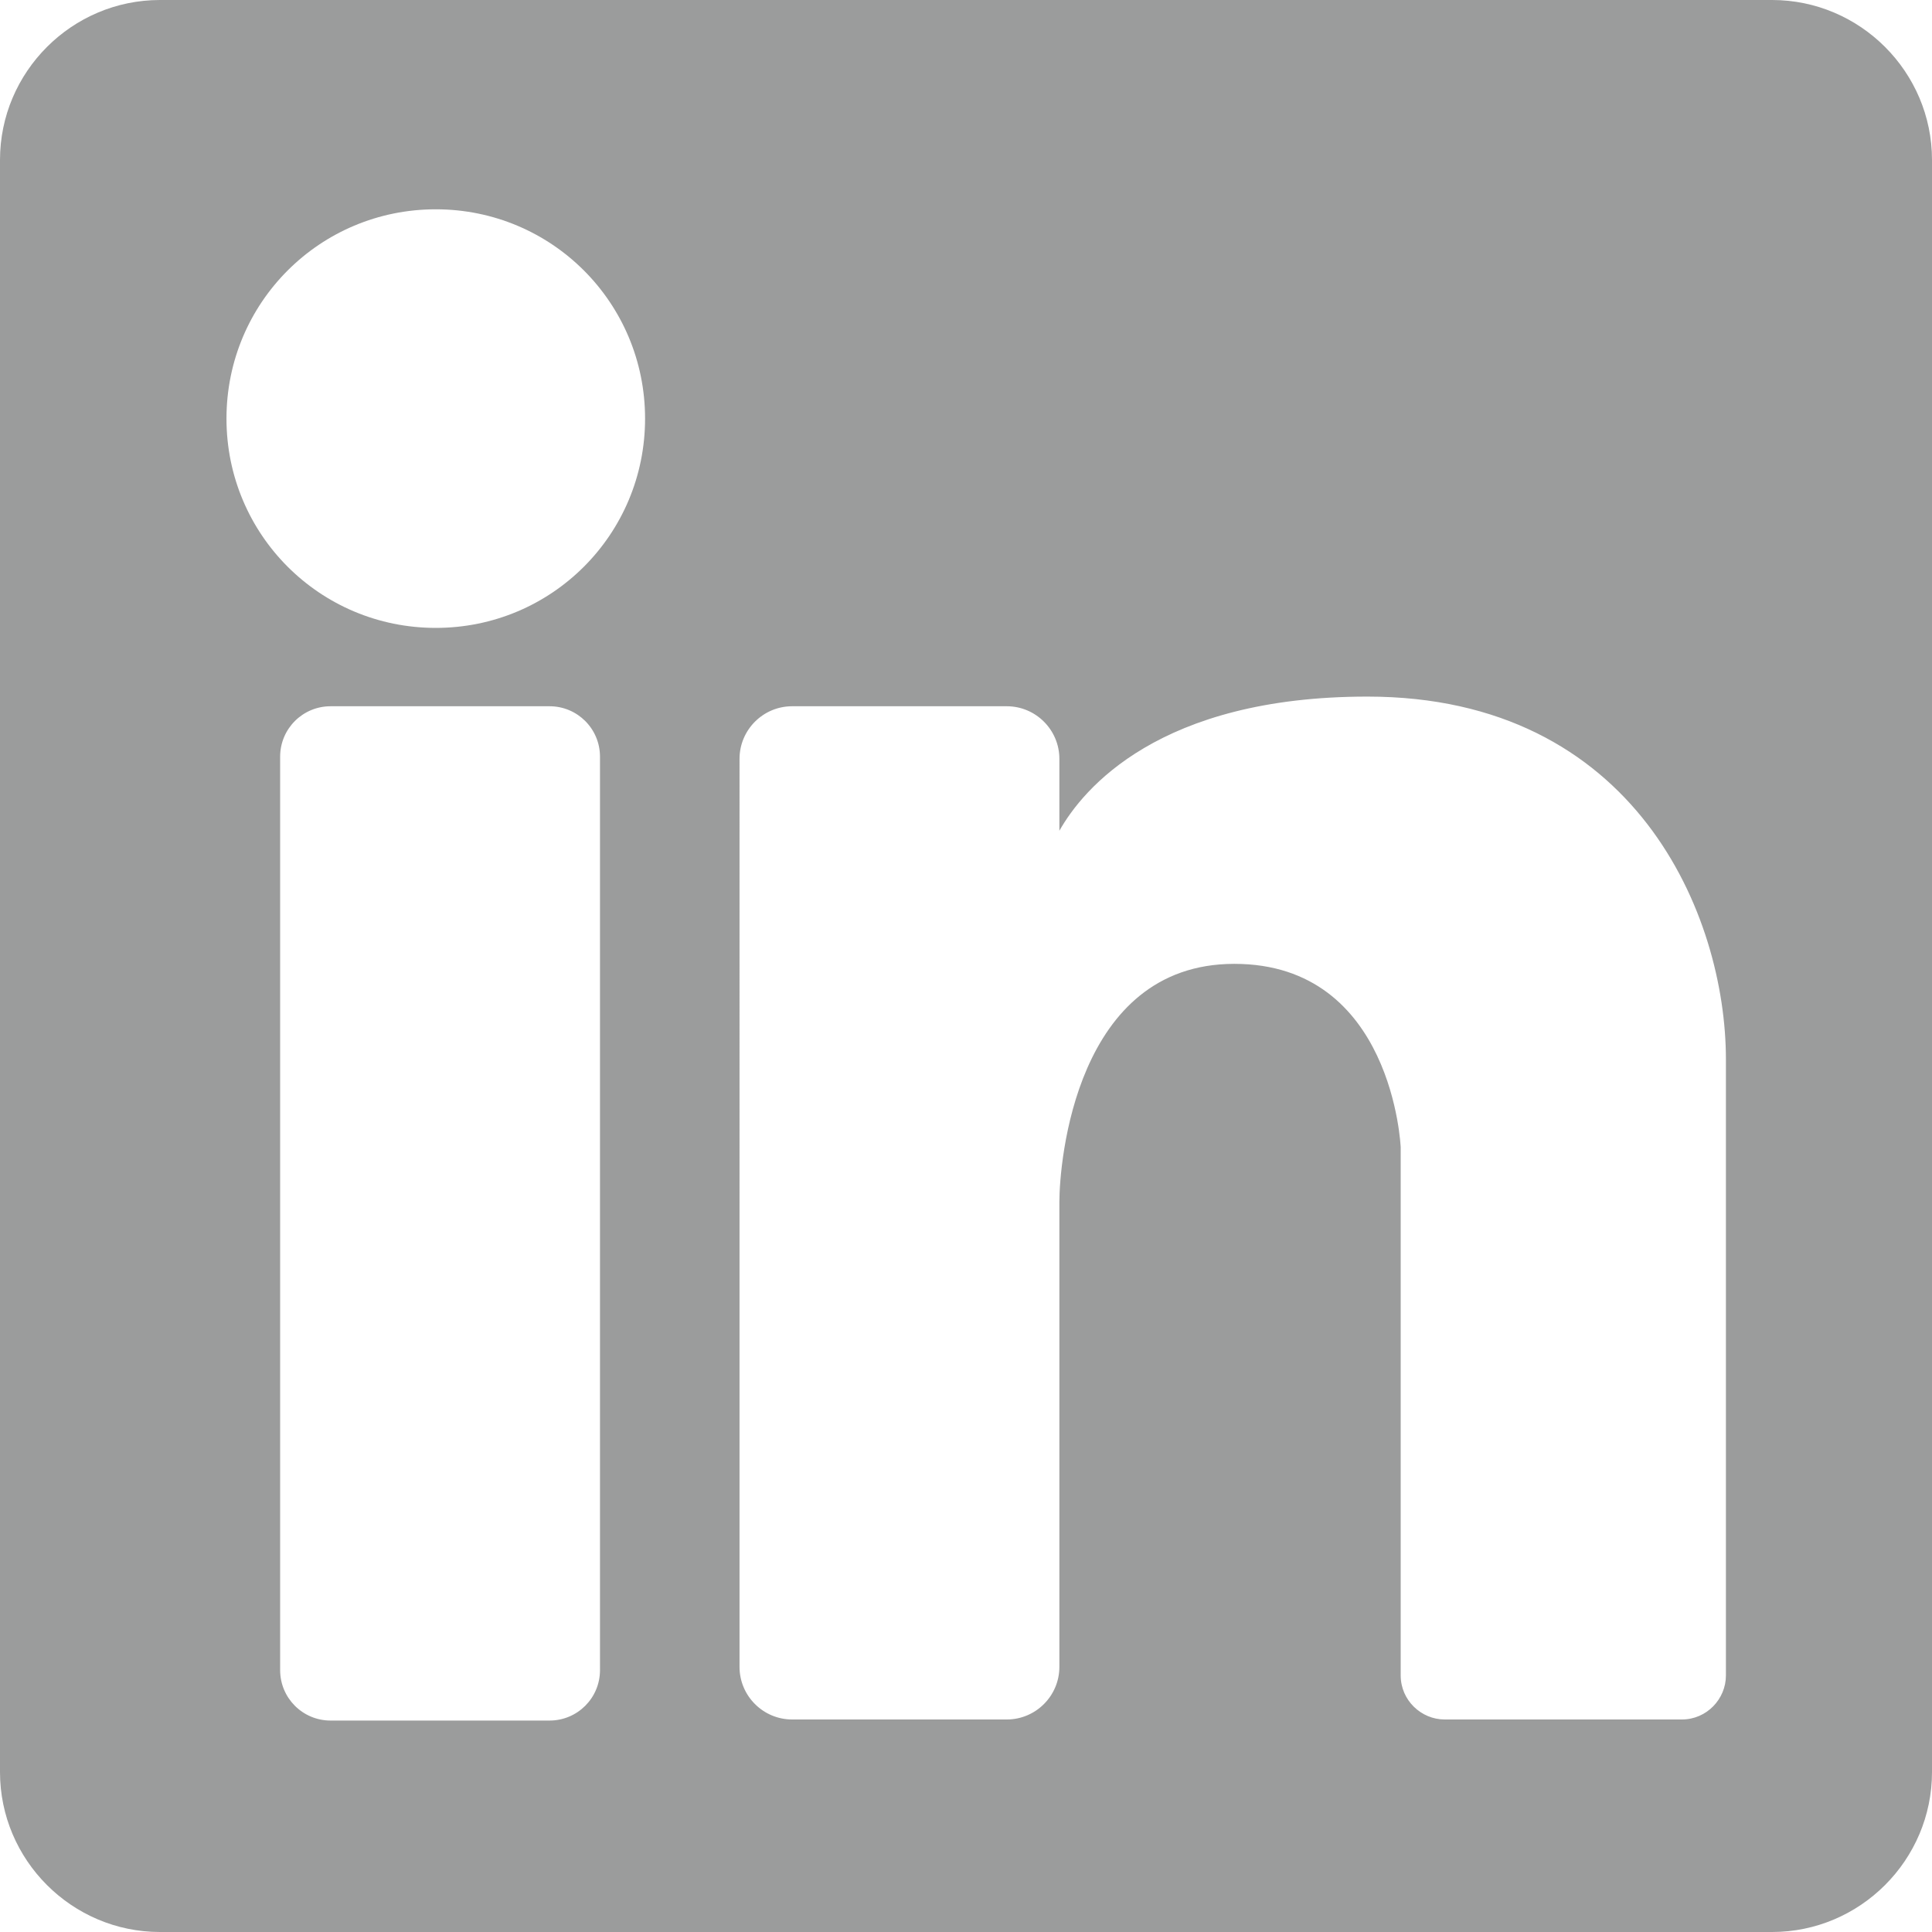 <?xml version="1.0" encoding="utf-8"?>
<!-- Generator: Adobe Illustrator 25.4.1, SVG Export Plug-In . SVG Version: 6.00 Build 0)  -->
<svg version="1.1" id="Layer_1" xmlns="http://www.w3.org/2000/svg" xmlns:xlink="http://www.w3.org/1999/xlink" x="0px" y="0px"
	 viewBox="0 0 18 18" style="enable-background:new 0 0 18 18;" xml:space="preserve">
<style type="text/css">
	.st0{fill:#9B9C9C;}
</style>
<path class="st0" d="M16.51,0H1.49C0.67,0,0,0.67,0,1.49v15.02C0,17.33,0.67,18,1.49,18h15.02c0.82,0,1.49-0.67,1.49-1.49V1.49
	C18,0.67,17.33,0,16.51,0z M5.59,15.56c0,0.26-0.21,0.47-0.47,0.47H3.08c-0.26,0-0.47-0.21-0.47-0.47V7.05
	c0-0.26,0.21-0.47,0.47-0.47h2.04c0.26,0,0.47,0.21,0.47,0.47V15.56z M4.06,5.85c-1.08,0-1.95-0.87-1.95-1.95s0.87-1.95,1.95-1.95
	S6.01,2.82,6.01,3.9S5.14,5.85,4.06,5.85z M16.08,15.61c0,0.22-0.18,0.41-0.41,0.41h-2.21c-0.22,0-0.41-0.18-0.41-0.41v-4.92
	c0,0-0.07-1.71-1.55-1.71s-1.63,1.85-1.63,2.22v4.33c0,0.27-0.22,0.49-0.49,0.49h-2c-0.27,0-0.49-0.22-0.49-0.49V7.07
	c0-0.27,0.22-0.49,0.49-0.49h2c0.27,0,0.49,0.22,0.49,0.49v0.67c0.22-0.39,0.93-1.25,2.87-1.25c2.5,0,3.34,2.04,3.34,3.38V15.61z"/>
</svg>
